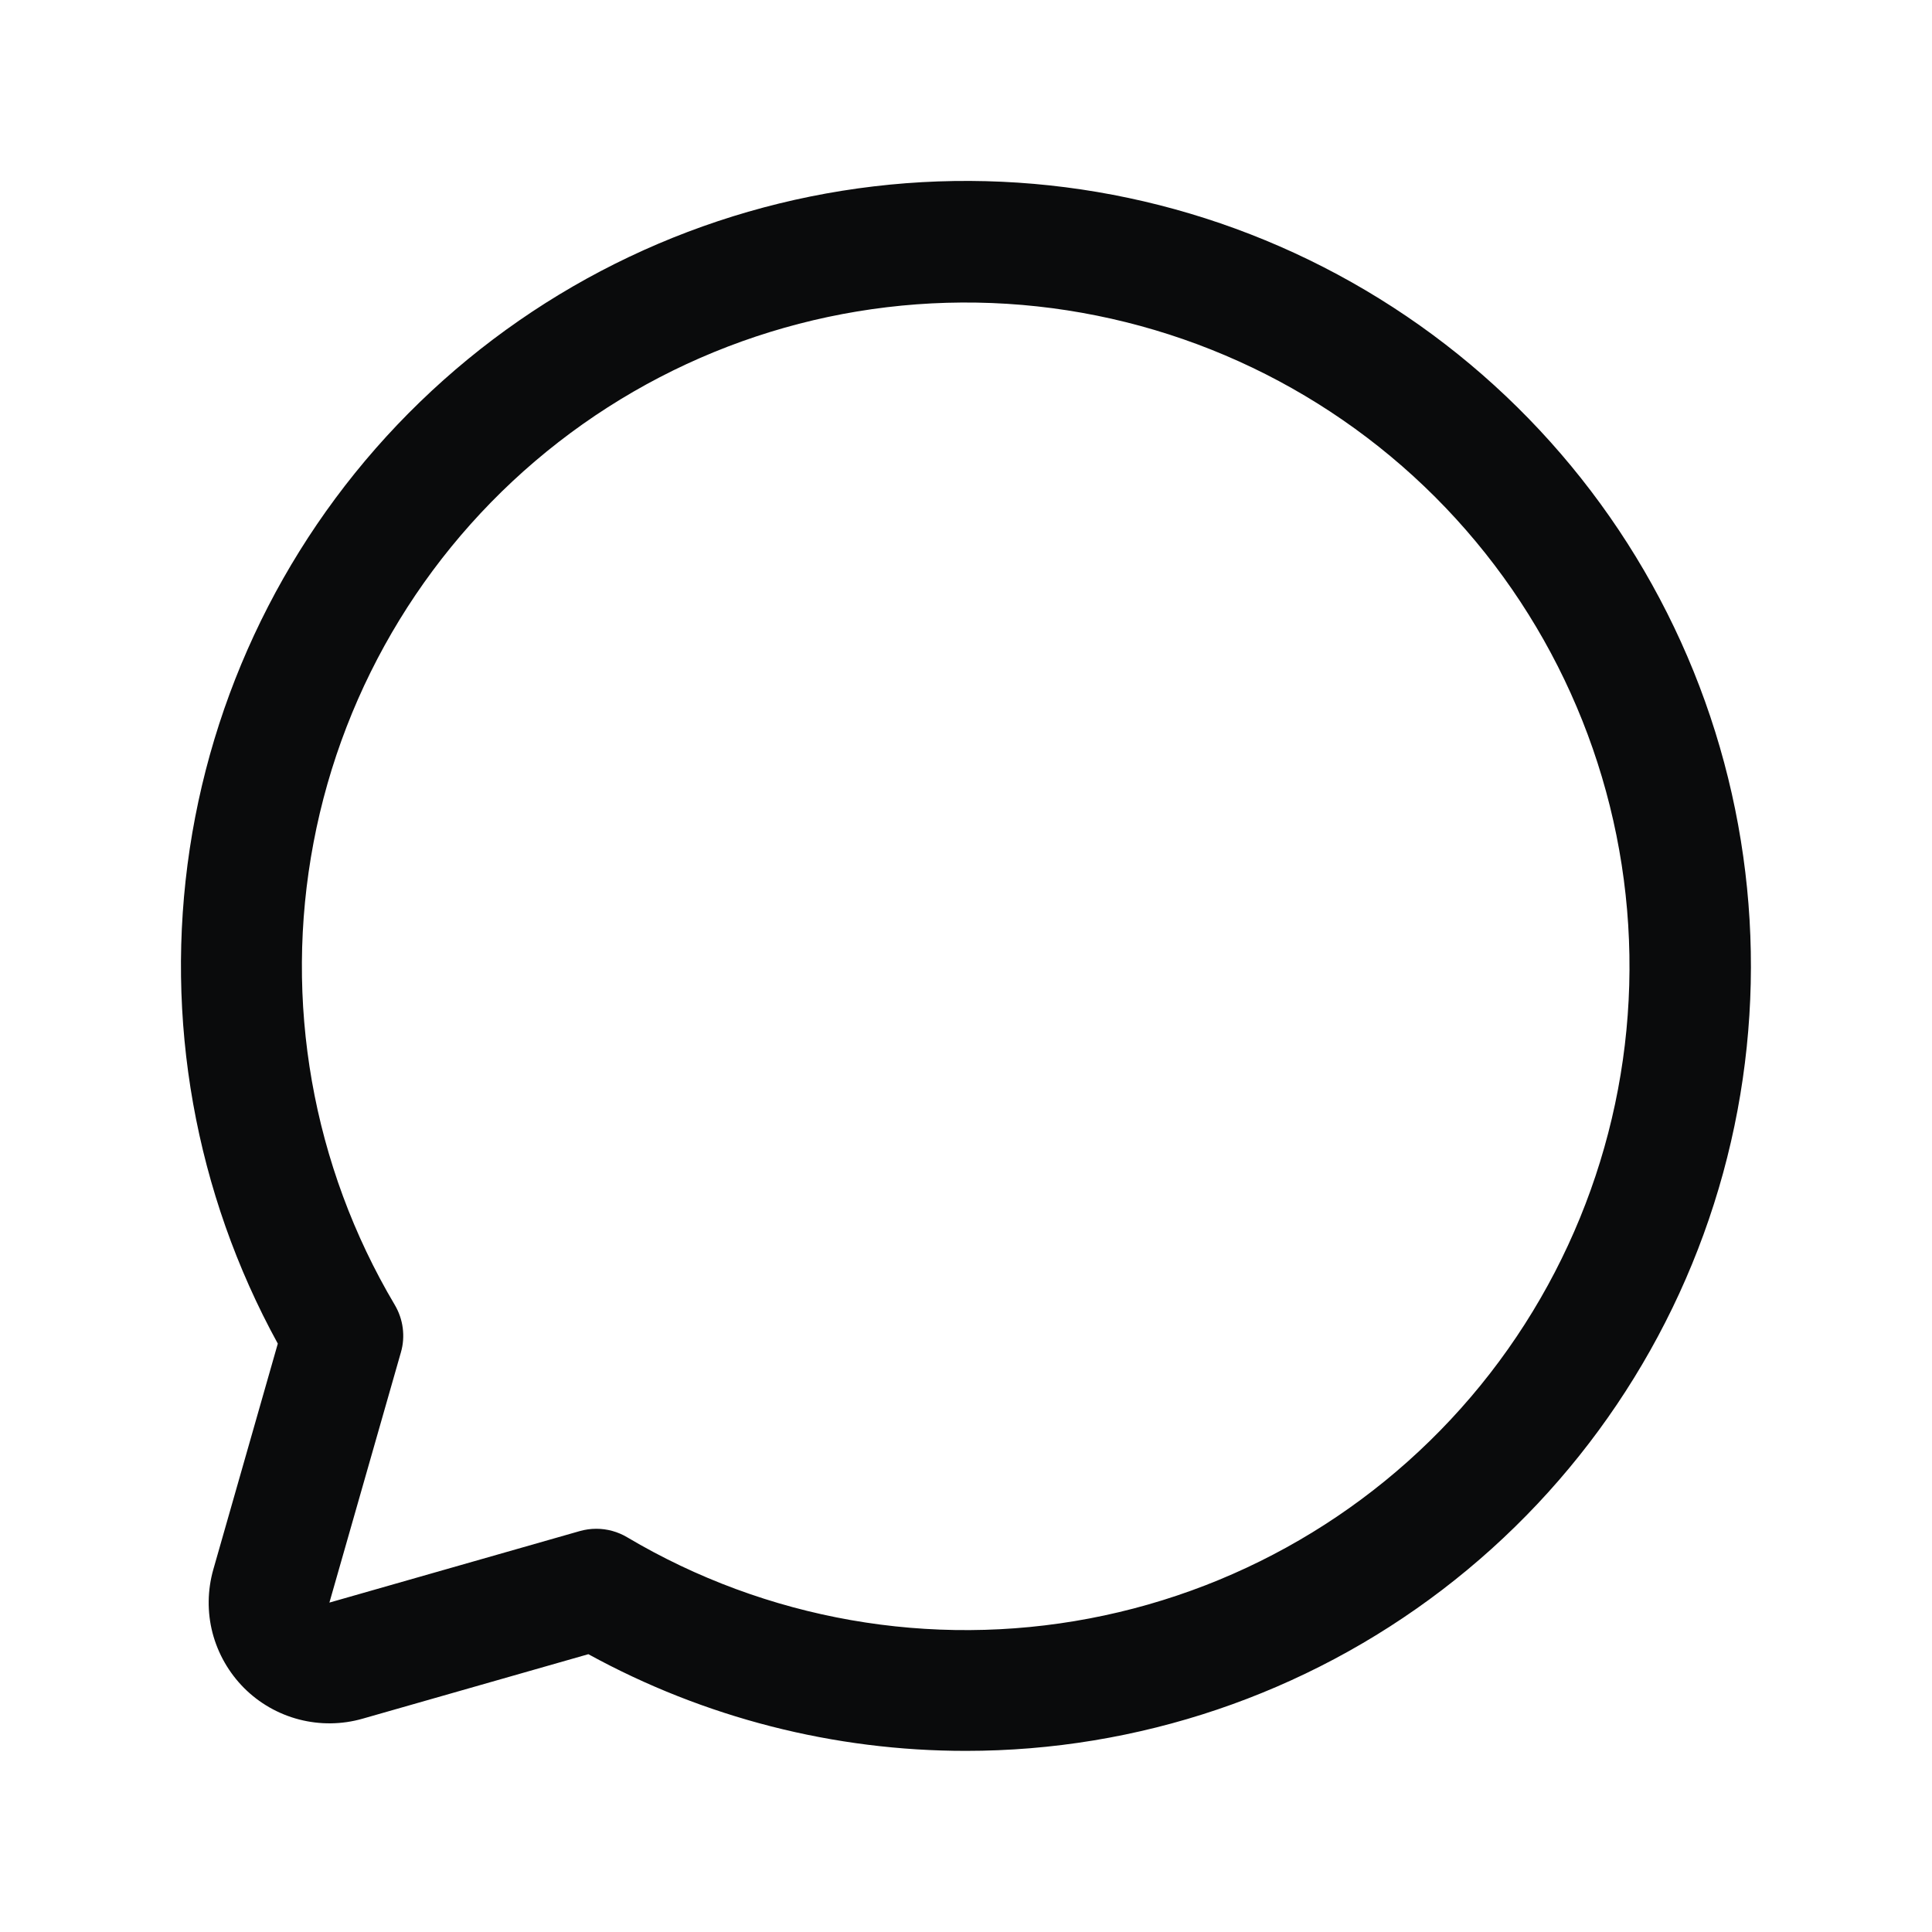 <svg width="24" height="24" viewBox="0 0 24 24" fill="none" xmlns="http://www.w3.org/2000/svg">
<path d="M12 21.75C10.361 21.751 8.747 21.338 7.309 20.549L4.505 21.35C4.247 21.424 3.975 21.427 3.716 21.36C3.457 21.293 3.221 21.158 3.032 20.969C2.843 20.779 2.708 20.543 2.64 20.284C2.573 20.025 2.577 19.753 2.65 19.496L3.451 16.691C2.423 14.818 2.038 12.658 2.357 10.544C2.676 8.431 3.681 6.48 5.216 4.994C6.752 3.507 8.733 2.566 10.856 2.315C12.979 2.064 15.125 2.518 16.965 3.607C18.805 4.695 20.235 6.358 21.038 8.339C21.84 10.321 21.969 12.511 21.405 14.572C20.84 16.634 19.614 18.453 17.915 19.75C16.216 21.047 14.138 21.75 12 21.75V21.75ZM7.407 18.991C7.542 18.991 7.674 19.027 7.79 19.096C9.518 20.121 11.561 20.48 13.534 20.105C15.508 19.73 17.277 18.648 18.509 17.062C19.741 15.475 20.352 13.493 20.226 11.488C20.1 9.483 19.247 7.593 17.827 6.173C16.406 4.753 14.516 3.9 12.511 3.774C10.506 3.649 8.525 4.259 6.938 5.492C5.352 6.724 4.269 8.493 3.895 10.466C3.52 12.44 3.879 14.482 4.904 16.21C4.956 16.298 4.99 16.396 5.003 16.497C5.016 16.598 5.009 16.701 4.98 16.8L4.092 19.908L7.201 19.02C7.268 19.001 7.337 18.991 7.407 18.991V18.991Z" fill="#0A0B0C"/>
</svg>
